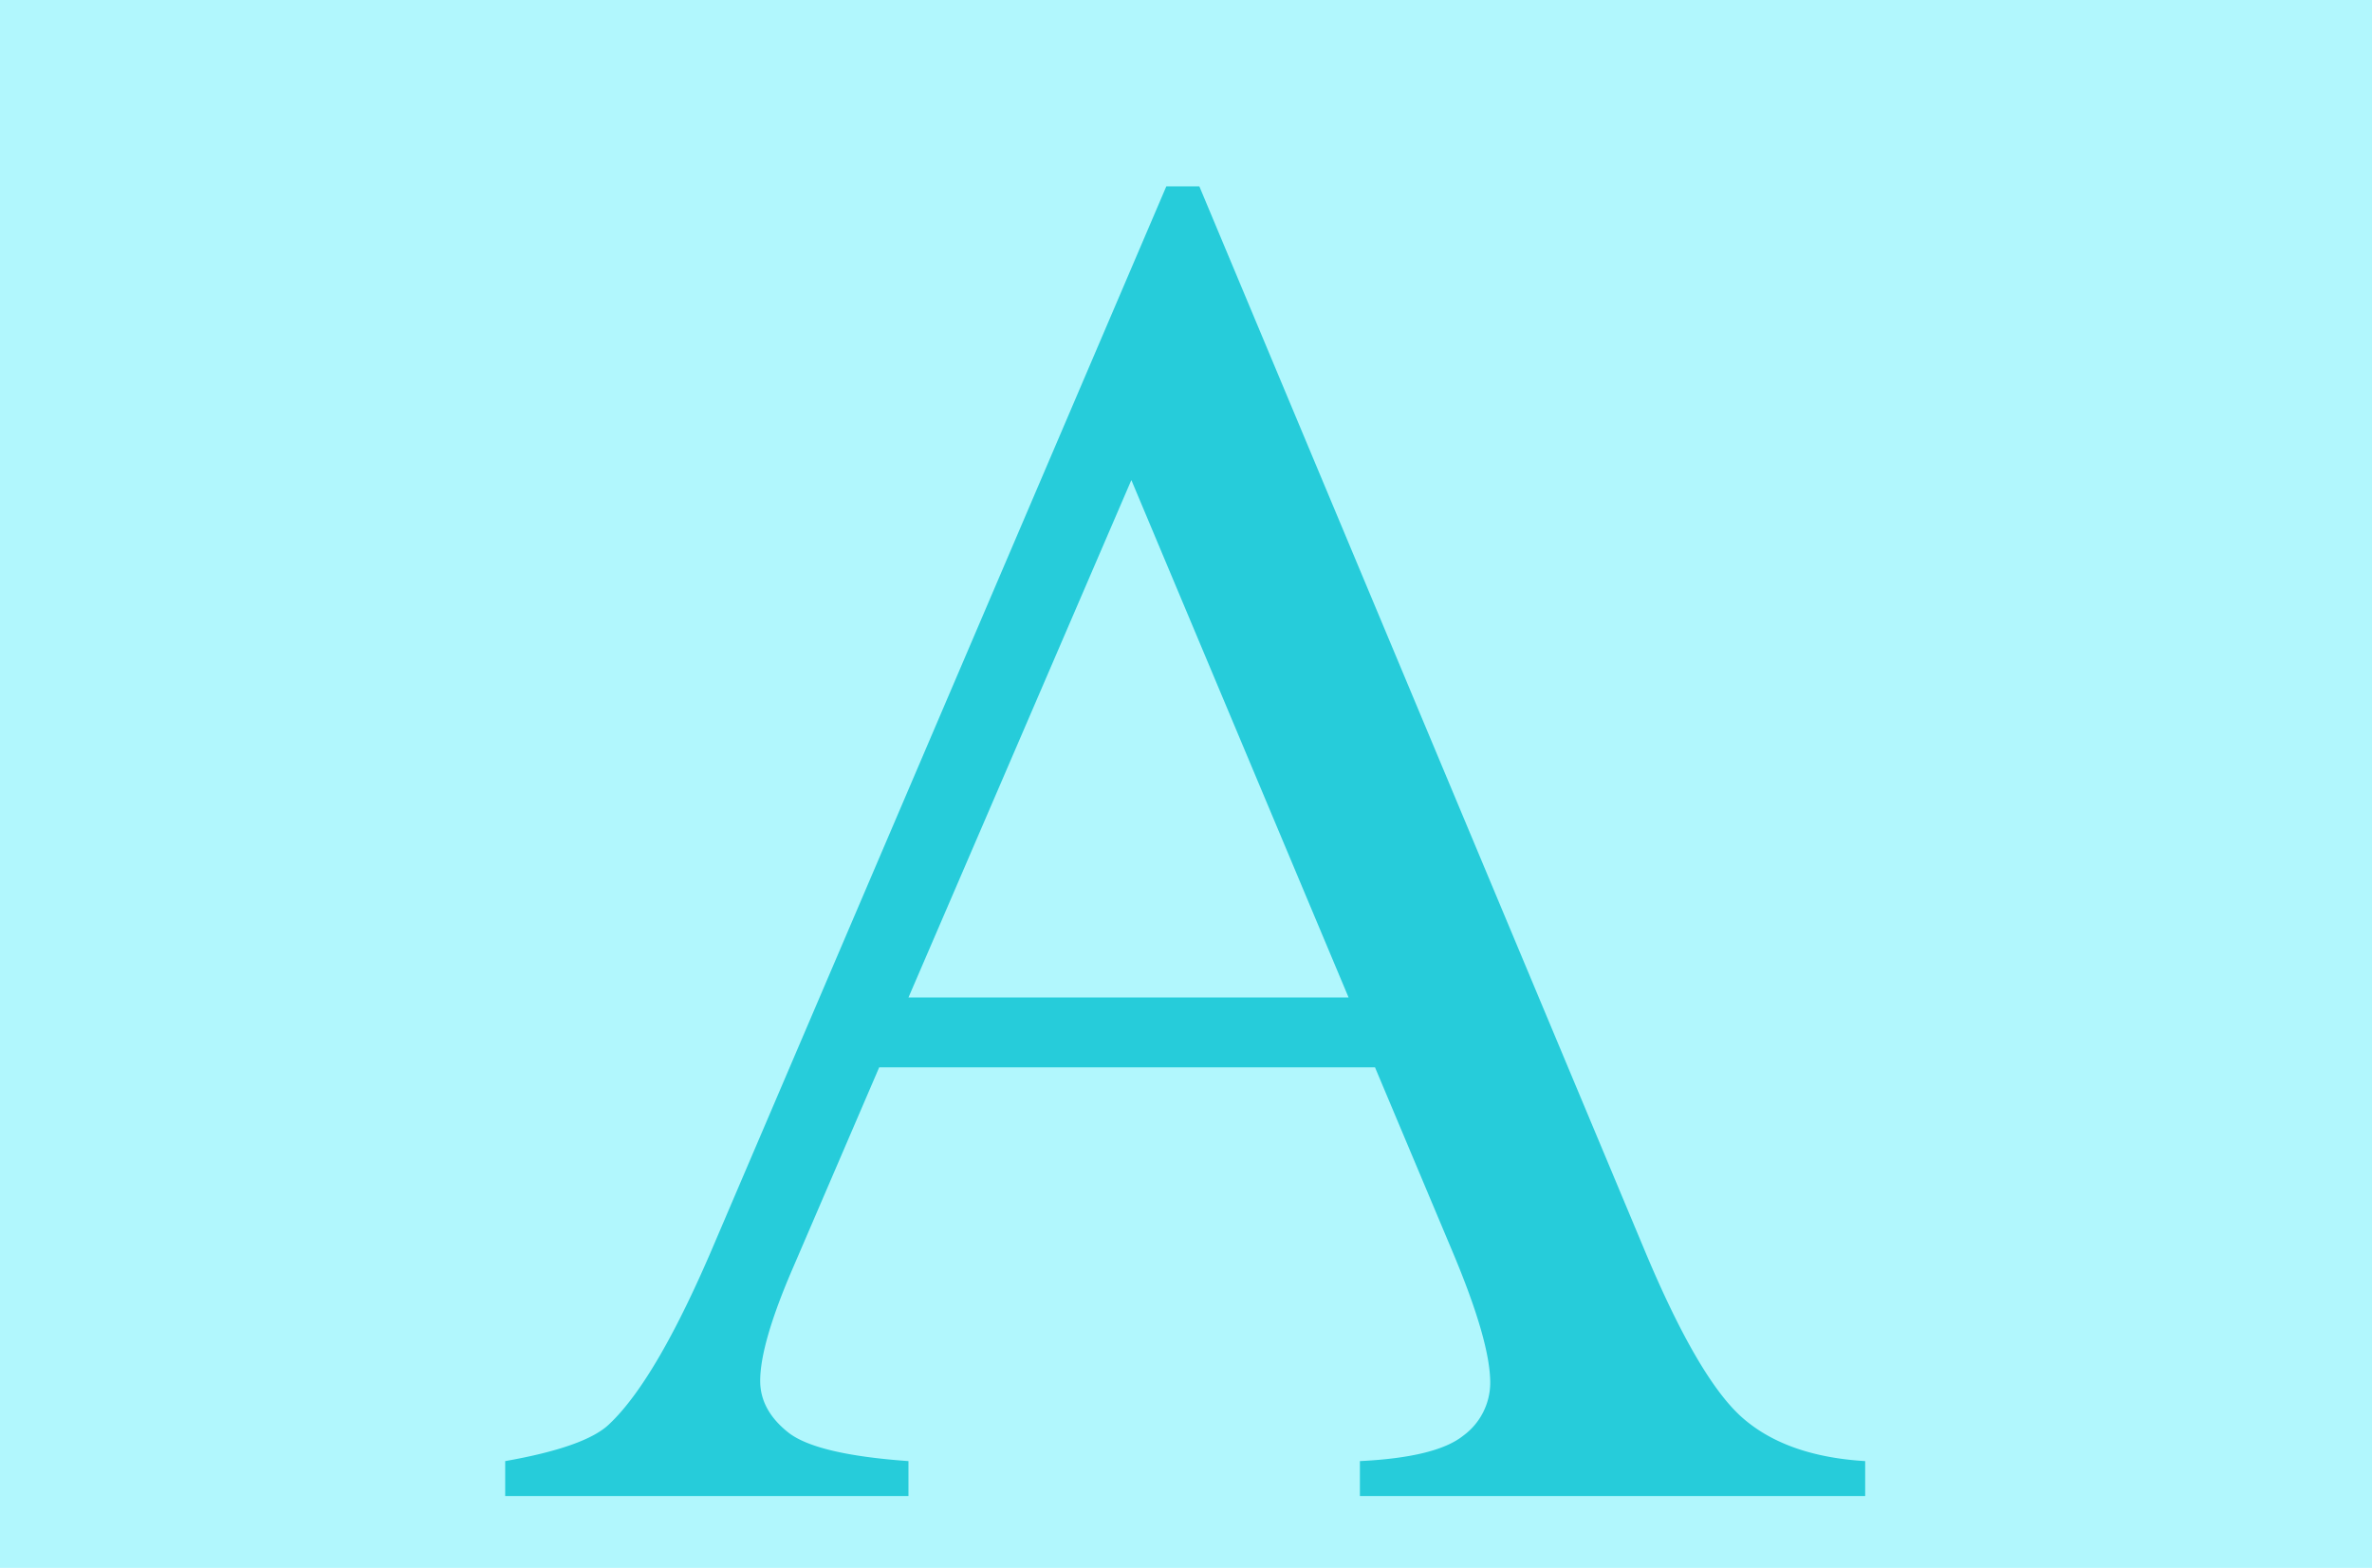 <svg xmlns="http://www.w3.org/2000/svg" xmlns:xlink="http://www.w3.org/1999/xlink" width="363" height="240" viewBox="0 0 363 240">
  <defs>
    <filter id="Trazado_156417" x="68.313" y="19.535" width="226.125" height="218.465" filterUnits="userSpaceOnUse">
      <feOffset dy="3" input="SourceAlpha"/>
      <feGaussianBlur stdDeviation="3" result="blur"/>
      <feFlood flood-opacity="0.161"/>
      <feComposite operator="in" in2="blur"/>
      <feComposite in="SourceGraphic"/>
    </filter>
  </defs>
  <g id="Grupo_141723" data-name="Grupo 141723" transform="translate(-1020 -7764)">
    <rect id="Rectángulo_37121" data-name="Rectángulo 37121" width="363" height="240" transform="translate(1020 7764)" fill="#b1f7fd"/>
    <g transform="matrix(1, 0, 0, 1, 1020, 7764)" filter="url(#Trazado_156417)">
      <path id="Trazado_156417-2" data-name="Trazado 156417" d="M135.426-65.617H59.547l-13.3,30.93Q41.336-23.27,41.336-17.633q0,4.48,4.264,7.877T64.027-5.348V0H2.313V-5.348q12.285-2.168,15.9-5.637,7.371-6.937,16.332-28.184l68.941-161.3h5.059L176.762-37.434Q185-17.777,191.721-11.924t18.717,6.576V0H133.113V-5.348q11.707-.578,15.826-3.9a10.063,10.063,0,0,0,4.119-8.094q0-6.359-5.781-20.09Zm-4.047-10.7-33.242-79.2-34.109,79.2Z" transform="translate(75 226)" fill="#26ccda"/>
    </g>
  </g>
</svg>
